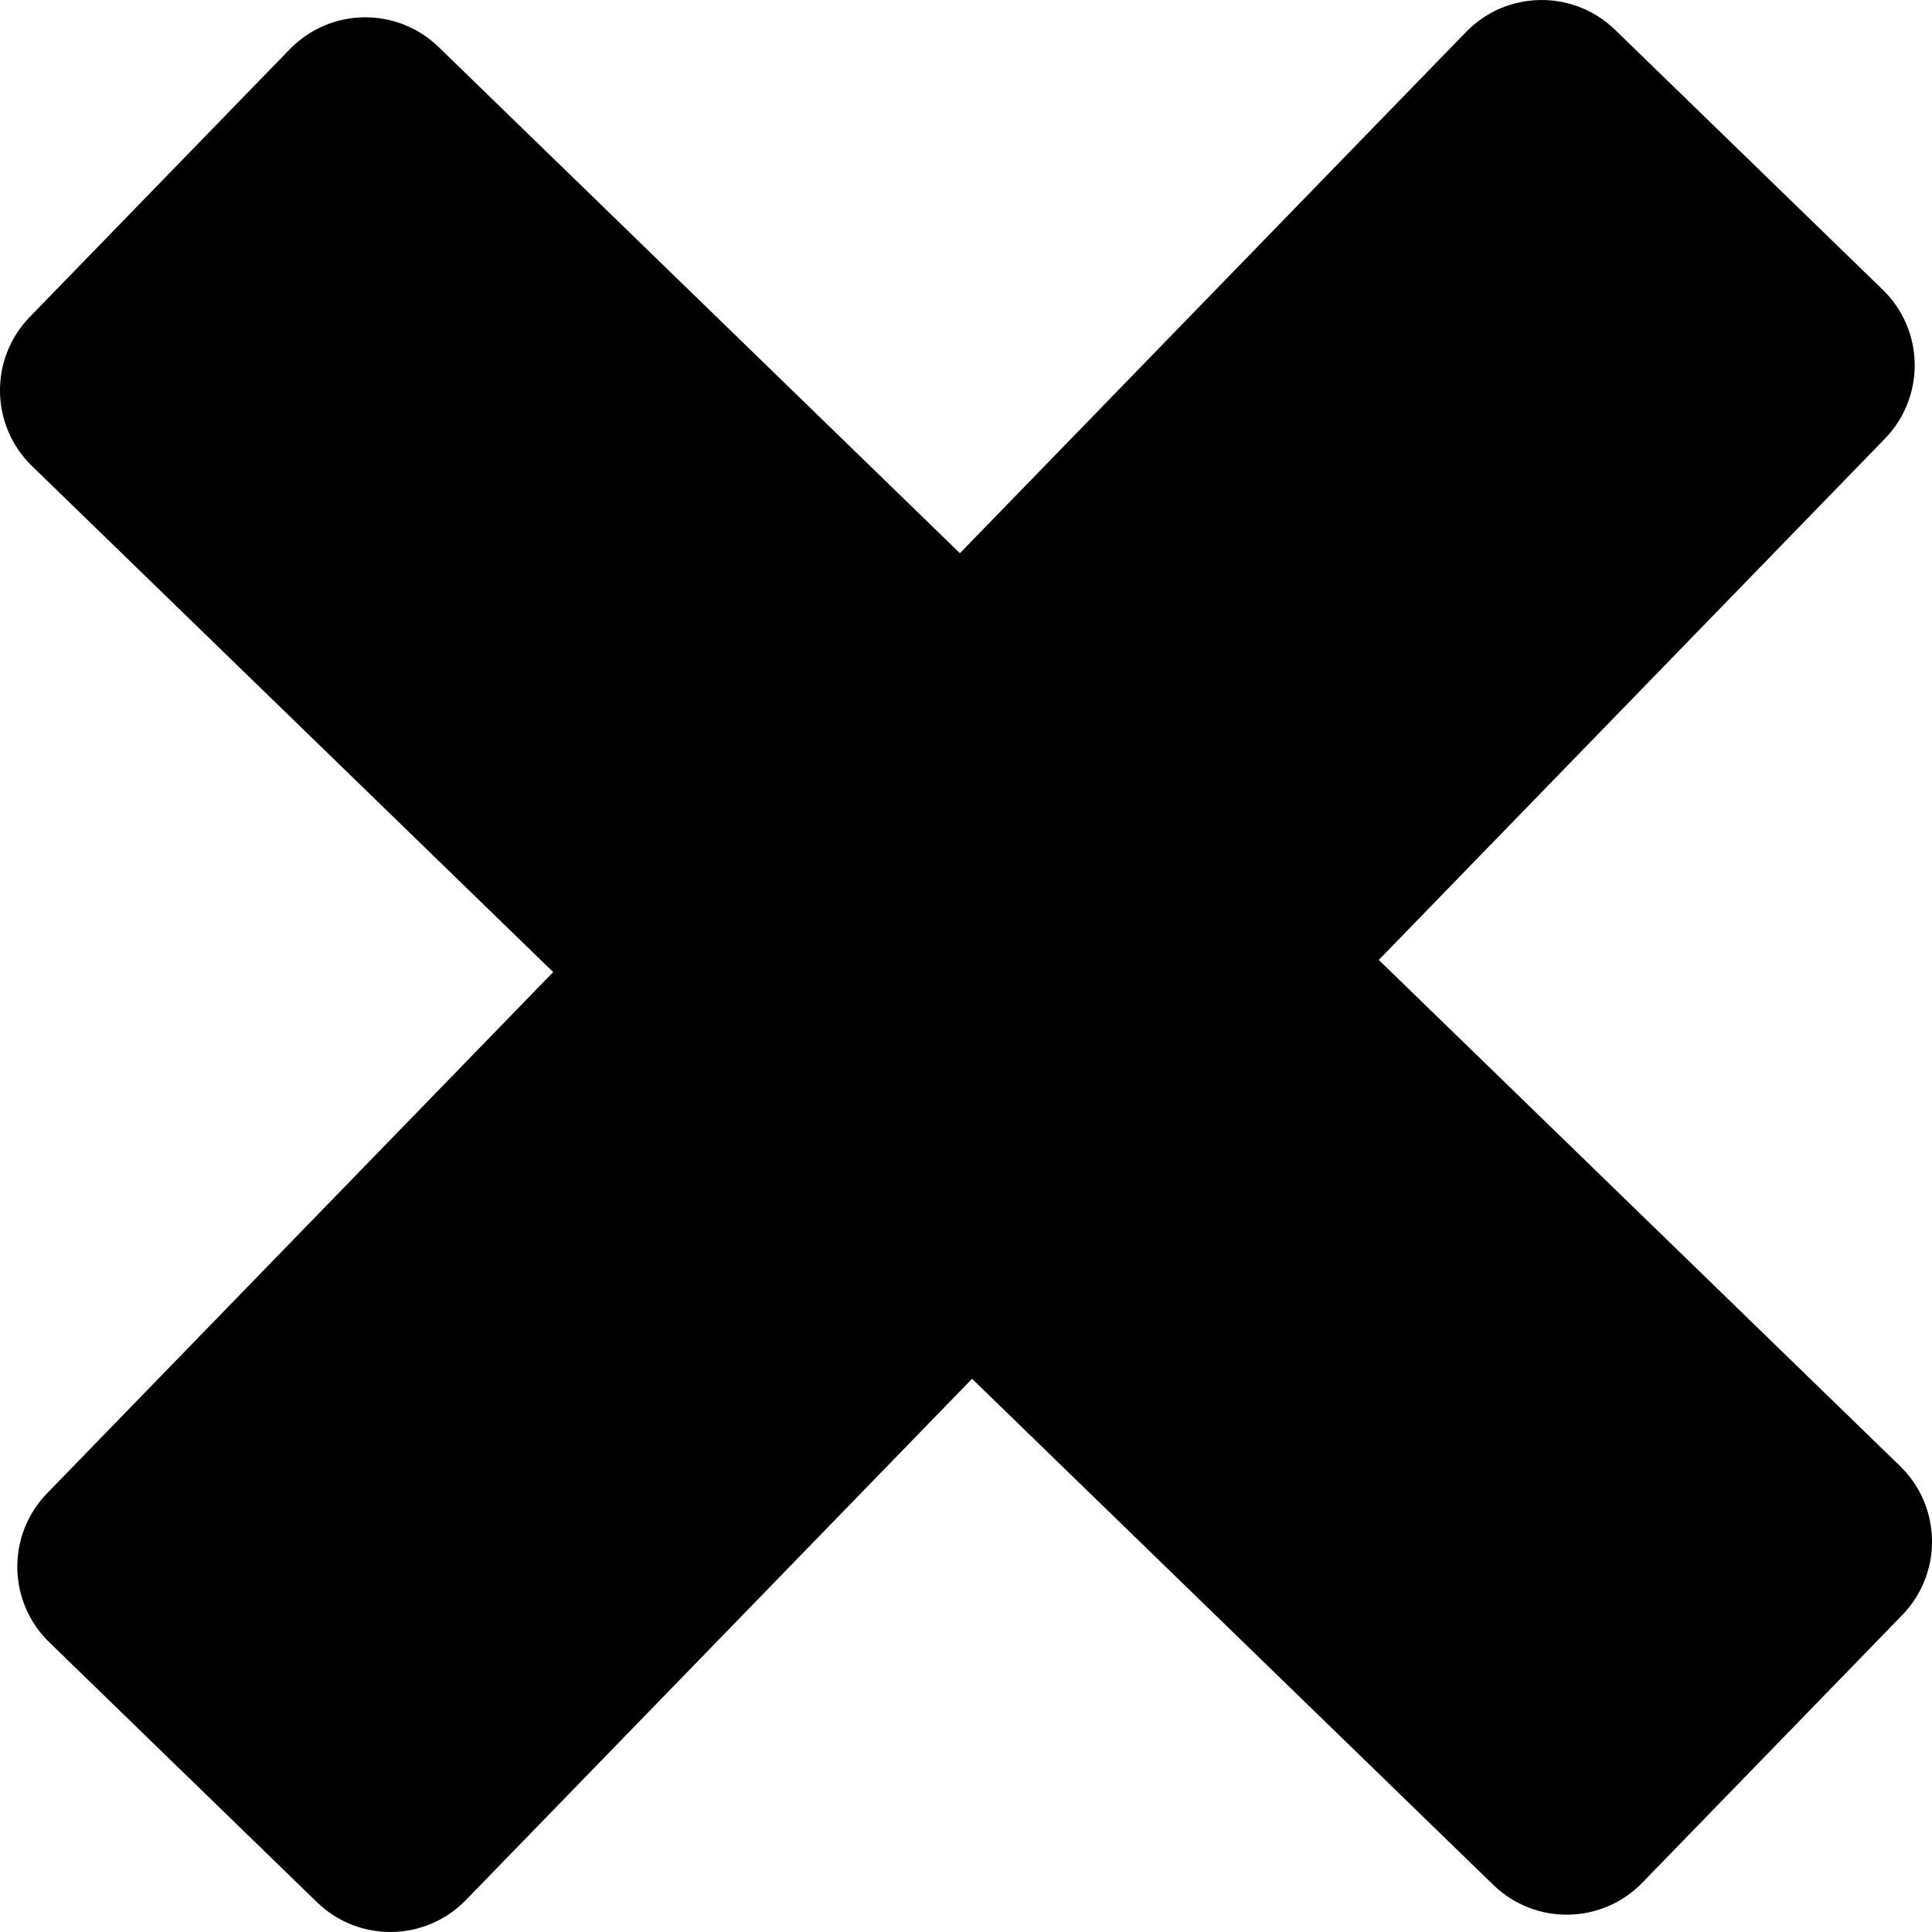 <?xml version="1.0" ?><!DOCTYPE svg  PUBLIC '-//W3C//DTD SVG 1.1//EN'  'http://www.w3.org/Graphics/SVG/1.1/DTD/svg11.dtd'><svg enable-background="new 0 0 64 64" height="64px" id="Layer_1" version="1.1" viewBox="0 0 64 64" width="64px" xml:space="preserve" xmlns="http://www.w3.org/2000/svg" xmlns:xlink="http://www.w3.org/1999/xlink"><path d="M62.368,9.597c1.384,1.344,1.415,3.552,0.072,4.935L15.435,62.94c-1.344,1.384-3.552,1.417-4.935,0.073l-8.868-8.611  c-1.383-1.343-1.416-3.551-0.072-4.935L48.565,1.059c1.343-1.383,3.553-1.415,4.936-0.072L62.368,9.597z"/><path d="M63.014,53.501c1.344-1.385,1.311-3.593-0.073-4.936L14.532,1.56c-1.383-1.343-3.591-1.312-4.935,0.073L0.986,10.5  c-1.343,1.383-1.311,3.592,0.072,4.936L49.468,62.44c1.384,1.343,3.592,1.311,4.935-0.072L63.014,53.501z"/></svg>